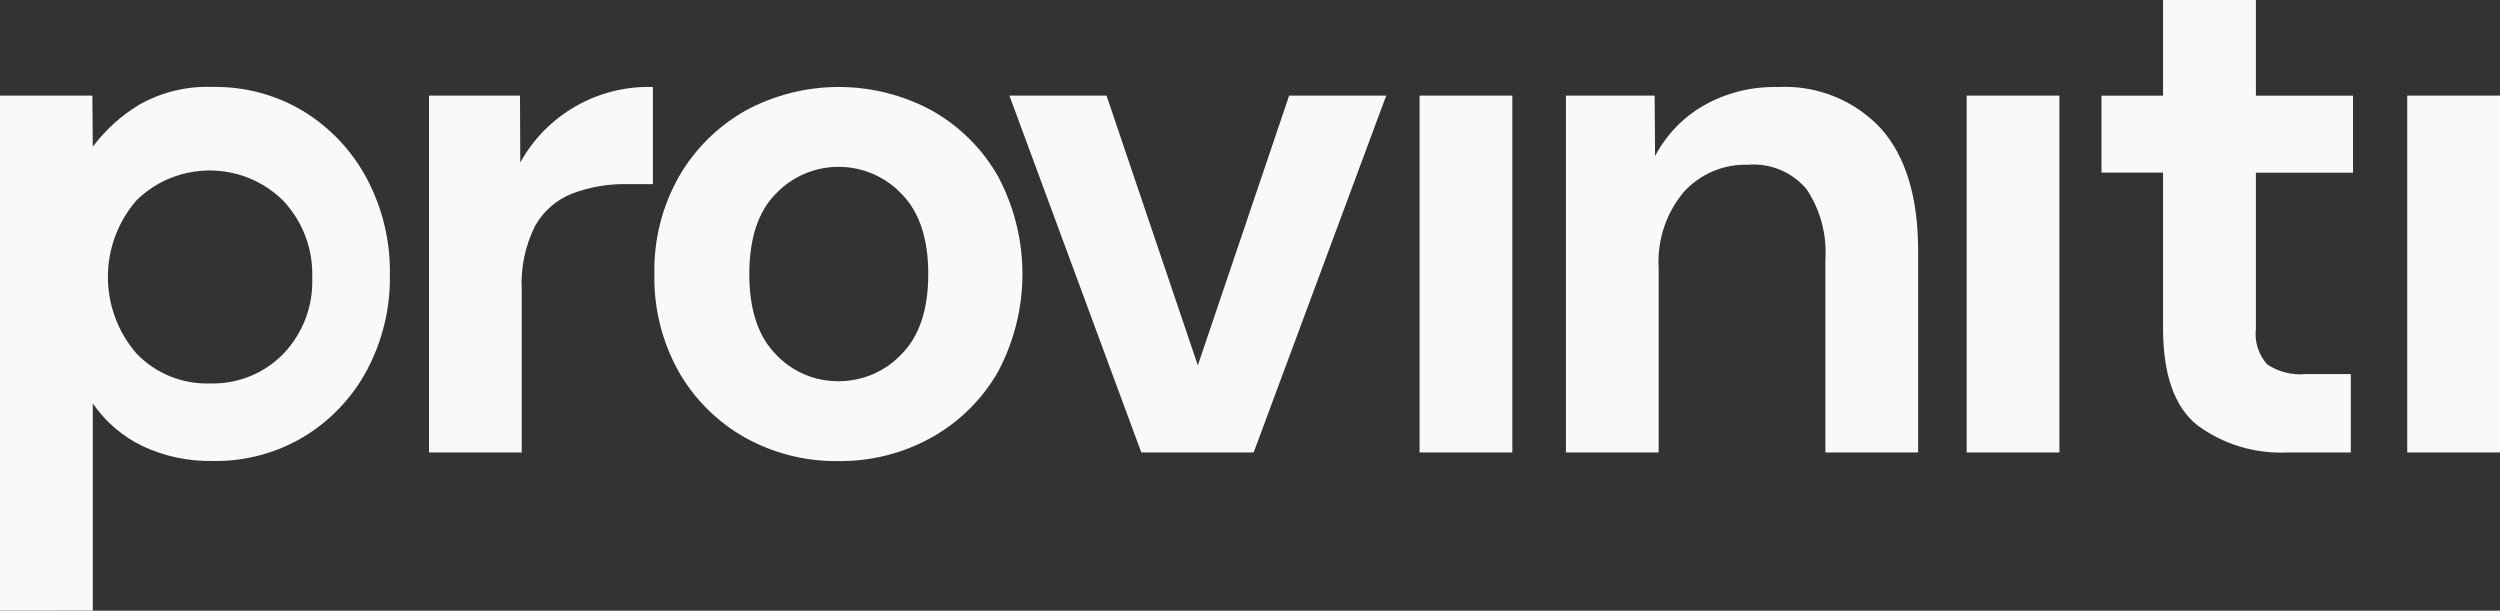 <svg height="32" overflow="visible" viewBox="0 0 131 32" width="131" xmlns="http://www.w3.org/2000/svg"><rect x="0" y="0" width="131" height="32" fill="#333333" stroke="none"/><g><defs><path id="path-17459124970862906" d="M0,27.45v-26.99h4.84l0.021,2.677c0.657,-0.874 1.475,-1.617 2.411,-2.187c1.181,-0.674 2.531,-1.001 3.892,-0.943c1.672,-0.028 3.318,0.416 4.746,1.278c1.395,0.858 2.535,2.067 3.303,3.506c0.828,1.555 1.246,3.292 1.216,5.051c0.032,1.753 -0.387,3.485 -1.216,5.032c-0.77,1.428 -1.91,2.625 -3.303,3.468c-1.432,0.853 -3.077,1.29 -4.746,1.263c-1.285,0.029 -2.56,-0.243 -3.72,-0.792c-1.04,-0.507 -1.93,-1.273 -2.582,-2.224v10.856zM11.006,15.543c1.44,0.042 2.832,-0.519 3.835,-1.546c1.03,-1.073 1.578,-2.515 1.519,-3.996c0.054,-1.492 -0.493,-2.943 -1.519,-4.034c-2.122,-2.104 -5.557,-2.112 -7.689,-0.019c-1.998,2.308 -1.998,5.718 0,8.026c1,1.046 2.403,1.617 3.854,1.569z" vector-effect="non-scaling-stroke"/></defs><path style="stroke-width: 0; stroke-linecap: butt; stroke-linejoin: miter; fill: rgb(248, 249, 250);" d="M0,27.45v-26.99h4.84l0.021,2.677c0.657,-0.874 1.475,-1.617 2.411,-2.187c1.181,-0.674 2.531,-1.001 3.892,-0.943c1.672,-0.028 3.318,0.416 4.746,1.278c1.395,0.858 2.535,2.067 3.303,3.506c0.828,1.555 1.246,3.292 1.216,5.051c0.032,1.753 -0.387,3.485 -1.216,5.032c-0.77,1.428 -1.91,2.625 -3.303,3.468c-1.432,0.853 -3.077,1.29 -4.746,1.263c-1.285,0.029 -2.56,-0.243 -3.72,-0.792c-1.04,-0.507 -1.93,-1.273 -2.582,-2.224v10.856zM11.006,15.543c1.44,0.042 2.832,-0.519 3.835,-1.546c1.03,-1.073 1.578,-2.515 1.519,-3.996c0.054,-1.492 -0.493,-2.943 -1.519,-4.034c-2.122,-2.104 -5.557,-2.112 -7.689,-0.019c-1.998,2.308 -1.998,5.718 0,8.026c1,1.046 2.403,1.617 3.854,1.569z" transform="translate(0, 4.55) rotate(0)" vector-effect="non-scaling-stroke"/></g><g><defs><path id="path-17459124970852904" d="M78.729 30.438 C78.729 30.438 78.729 11.74 78.729 11.74 C78.729 11.74 83.498 11.74 83.498 11.74 C83.498 11.74 83.513 15.246 83.513 15.246 C84.893 12.733 87.579 11.203 90.462 11.288 C90.462 11.288 90.462 16.377 90.462 16.377 C90.462 16.377 89.094 16.377 89.094 16.377 C88.123 16.361 87.156 16.527 86.247 16.867 C85.416 17.19 84.724 17.789 84.291 18.563 C83.769 19.603 83.528 20.758 83.589 21.918 C83.589 21.918 83.589 30.438 83.589 30.438 C83.589 30.438 78.729 30.438 78.729 30.438 Z" vector-effect="non-scaling-stroke"/></defs> <path style="stroke-width: 0; stroke-linecap: butt; stroke-linejoin: miter; fill: rgb(248, 249, 250);" d="M22.479 23.708 C22.479 23.708 22.479 5.01 22.479 5.01 C22.479 5.01 27.248 5.01 27.248 5.01 C27.248 5.01 27.263 8.516 27.263 8.516 C28.644 6.003 31.33 4.473 34.212 4.558 C34.212 4.558 34.212 9.647 34.212 9.647 C34.212 9.647 32.845 9.647 32.845 9.647 C31.873 9.631 30.907 9.797 29.997 10.137 C29.166 10.46 28.475 11.059 28.041 11.833 C27.52 12.873 27.278 14.028 27.339 15.188 C27.339 15.188 27.339 23.708 27.339 23.708 C27.339 23.708 22.479 23.708 22.479 23.708 Z" vector-effect="non-scaling-stroke"/></g><g><defs><path id="path-17459124970852902" d="M9.647,19.603c-1.721,0.026 -3.419,-0.404 -4.917,-1.244c-1.445,-0.818 -2.639,-2.01 -3.456,-3.449c-0.871,-1.561 -1.31,-3.323 -1.271,-5.108c-0.039,-1.787 0.405,-3.551 1.288,-5.108c0.827,-1.437 2.027,-2.628 3.474,-3.449c3.052,-1.659 6.745,-1.659 9.797,0c1.445,0.819 2.639,2.011 3.455,3.449c1.696,3.197 1.696,7.018 0,10.215c-0.82,1.442 -2.022,2.635 -3.474,3.449c-1.493,0.836 -3.182,1.265 -4.895,1.245zM9.647,15.418c1.251,0.006 2.449,-0.506 3.303,-1.413c0.936,-0.943 1.404,-2.344 1.404,-4.203c0,-1.859 -0.468,-3.26 -1.404,-4.203c-0.855,-0.902 -2.047,-1.414 -3.294,-1.414c-1.247,0 -2.439,0.512 -3.294,1.414c-0.924,0.942 -1.386,2.343 -1.386,4.203c0,1.86 0.462,3.261 1.386,4.203c0.846,0.909 2.038,1.422 3.285,1.413z" vector-effect="non-scaling-stroke"/></defs><path style="stroke-width: 0; stroke-linecap: butt; stroke-linejoin: miter; fill: rgb(248, 249, 250);" d="M9.647,19.603c-1.721,0.026 -3.419,-0.404 -4.917,-1.244c-1.445,-0.818 -2.639,-2.01 -3.456,-3.449c-0.871,-1.561 -1.31,-3.323 -1.271,-5.108c-0.039,-1.787 0.405,-3.551 1.288,-5.108c0.827,-1.437 2.027,-2.628 3.474,-3.449c3.052,-1.659 6.745,-1.659 9.797,0c1.445,0.819 2.639,2.011 3.455,3.449c1.696,3.197 1.696,7.018 0,10.215c-0.82,1.442 -2.022,2.635 -3.474,3.449c-1.493,0.836 -3.182,1.265 -4.895,1.245zM9.647,15.418c1.251,0.006 2.449,-0.506 3.303,-1.413c0.936,-0.943 1.404,-2.344 1.404,-4.203c0,-1.859 -0.468,-3.26 -1.404,-4.203c-0.855,-0.902 -2.047,-1.414 -3.294,-1.414c-1.247,0 -2.439,0.512 -3.294,1.414c-0.924,0.942 -1.386,2.343 -1.386,4.203c0,1.86 0.462,3.261 1.386,4.203c0.846,0.909 2.038,1.422 3.285,1.413z" transform="translate(34.287, 4.557) rotate(0)" vector-effect="non-scaling-stroke"/></g><g><defs><path id="path-17459124970852900" d="M116.054 30.438 C116.054 30.438 109.143 11.74 109.143 11.74 C109.143 11.74 114.231 11.74 114.231 11.74 C114.231 11.74 119.016 25.875 119.016 25.875 C119.016 25.875 123.8 11.74 123.8 11.74 C123.8 11.74 128.888 11.74 128.888 11.74 C128.888 11.74 121.942 30.438 121.942 30.438 C121.942 30.438 116.054 30.438 116.054 30.438 Z" vector-effect="non-scaling-stroke"/></defs> <path style="stroke-width: 0; stroke-linecap: butt; stroke-linejoin: miter; fill: rgb(248, 249, 250);" d="M59.804 23.708 C59.804 23.708 52.893 5.01 52.893 5.01 C52.893 5.01 57.982 5.01 57.982 5.01 C57.982 5.01 62.766 19.145 62.766 19.145 C62.766 19.145 67.551 5.01 67.551 5.01 C67.551 5.01 72.638 5.01 72.638 5.01 C72.638 5.01 65.692 23.708 65.692 23.708 C65.692 23.708 59.804 23.708 59.804 23.708 Z" vector-effect="non-scaling-stroke"/></g><g><defs><path id="path-17459124970842898" d="M130.635 30.438 C130.635 30.438 130.635 11.74 130.635 11.74 C130.635 11.74 135.495 11.74 135.495 11.74 C135.495 11.74 135.495 30.438 135.495 30.438 C135.495 30.438 130.635 30.438 130.635 30.438 Z" vector-effect="non-scaling-stroke"/></defs> <path style="stroke-width: 0; stroke-linecap: butt; stroke-linejoin: miter; fill: rgb(248, 249, 250);" d="M74.386 23.708 C74.386 23.708 74.386 5.01 74.386 5.01 C74.386 5.01 79.246 5.01 79.246 5.01 C79.246 5.01 79.246 23.708 79.246 23.708 C79.246 23.708 74.386 23.708 74.386 23.708 Z" vector-effect="non-scaling-stroke"/></g><g><defs><path id="path-17459124970842896" d="M138.306 30.438 C138.306 30.438 138.306 11.74 138.306 11.74 C138.306 11.74 142.952 11.74 142.952 11.74 C142.952 11.74 142.976 14.907 142.976 14.907 C143.551 13.81 144.427 12.896 145.501 12.271 C146.684 11.596 148.03 11.257 149.394 11.291 C151.442 11.176 153.435 11.978 154.824 13.478 C156.115 14.935 156.76 17.071 156.76 19.886 C156.76 19.886 156.76 30.44 156.76 30.44 C156.76 30.44 151.9 30.44 151.9 30.44 C151.9 30.44 151.9 20.335 151.9 20.335 C151.986 19.03 151.639 17.732 150.913 16.641 C150.157 15.744 149.01 15.268 147.836 15.363 C146.557 15.324 145.326 15.849 144.473 16.795 C143.543 17.915 143.075 19.343 143.163 20.791 C143.163 20.791 143.163 30.441 143.163 30.441 C143.163 30.441 138.306 30.438 138.306 30.438 Z" vector-effect="non-scaling-stroke"/></defs> <path style="stroke-width: 0; stroke-linecap: butt; stroke-linejoin: miter; fill: rgb(248, 249, 250);" d="M82.056 23.708 C82.056 23.708 82.056 5.01 82.056 5.01 C82.056 5.01 86.703 5.01 86.703 5.01 C86.703 5.01 86.726 8.177 86.726 8.177 C87.302 7.08 88.177 6.166 89.252 5.541 C90.434 4.866 91.781 4.527 93.144 4.561 C95.193 4.446 97.185 5.248 98.574 6.748 C99.865 8.205 100.511 10.341 100.511 13.156 C100.511 13.156 100.511 23.71 100.511 23.71 C100.511 23.71 95.65 23.71 95.65 23.71 C95.65 23.71 95.65 13.605 95.65 13.605 C95.736 12.299 95.389 11.002 94.663 9.911 C93.907 9.014 92.76 8.537 91.586 8.633 C90.307 8.594 89.077 9.119 88.224 10.065 C87.293 11.185 86.825 12.613 86.914 14.061 C86.914 14.061 86.914 23.711 86.914 23.711 C86.914 23.711 82.056 23.708 82.056 23.708 Z" vector-effect="non-scaling-stroke"/></g><g><defs><path id="path-17459124970842894" d="M159.303 30.438 C159.303 30.438 159.303 11.74 159.303 11.74 C159.303 11.74 164.164 11.74 164.164 11.74 C164.164 11.74 164.164 30.438 164.164 30.438 C164.164 30.438 159.303 30.438 159.303 30.438 Z" vector-effect="non-scaling-stroke"/></defs> <path style="stroke-width: 0; stroke-linecap: butt; stroke-linejoin: miter; fill: rgb(248, 249, 250);" d="M103.053 23.708 C103.053 23.708 103.053 5.01 103.053 5.01 C103.053 5.01 107.914 5.01 107.914 5.01 C107.914 5.01 107.914 23.708 107.914 23.708 C107.914 23.708 103.053 23.708 103.053 23.708 Z" vector-effect="non-scaling-stroke"/></g><g><defs><path id="path-17459124970832892" d="M176.125 30.438 C174.423 30.523 172.745 30.016 171.379 29.005 C170.189 28.05 169.594 26.354 169.594 23.917 C169.594 23.917 169.594 15.774 169.594 15.774 C169.594 15.774 166.366 15.774 166.366 15.774 C166.366 15.774 166.366 11.743 166.366 11.743 C166.366 11.743 169.594 11.743 169.594 11.743 C169.594 11.743 169.594 6.73 169.594 6.73 C169.594 6.73 174.459 6.73 174.459 6.73 C174.459 6.73 174.459 11.743 174.459 11.743 C174.459 11.743 179.547 11.743 179.547 11.743 C179.547 11.743 179.547 15.777 179.547 15.777 C179.547 15.777 174.459 15.777 174.459 15.777 C174.459 15.777 174.459 23.957 174.459 23.957 C174.379 24.634 174.593 25.312 175.048 25.823 C175.645 26.221 176.363 26.401 177.079 26.332 C177.079 26.332 179.433 26.332 179.433 26.332 C179.433 26.332 179.433 30.441 179.433 30.441 C179.433 30.441 176.125 30.438 176.125 30.438 Z" vector-effect="non-scaling-stroke"/></defs> <path style="stroke-width: 0; stroke-linecap: butt; stroke-linejoin: miter; fill: rgb(248, 249, 250);" d="M119.876 23.708 C118.174 23.793 116.495 23.286 115.129 22.275 C113.939 21.32 113.344 19.624 113.344 17.187 C113.344 17.187 113.344 9.044 113.344 9.044 C113.344 9.044 110.117 9.044 110.117 9.044 C110.117 9.044 110.117 5.013 110.117 5.013 C110.117 5.013 113.344 5.013 113.344 5.013 C113.344 5.013 113.344 0 113.344 0 C113.344 0 118.209 0 118.209 0 C118.209 0 118.209 5.013 118.209 5.013 C118.209 5.013 123.298 5.013 123.298 5.013 C123.298 5.013 123.298 9.047 123.298 9.047 C123.298 9.047 118.209 9.047 118.209 9.047 C118.209 9.047 118.209 17.227 118.209 17.227 C118.13 17.904 118.344 18.582 118.798 19.093 C119.396 19.491 120.113 19.671 120.829 19.602 C120.829 19.602 123.183 19.602 123.183 19.602 C123.183 19.602 123.183 23.711 123.183 23.711 C123.183 23.711 119.876 23.708 119.876 23.708 Z" vector-effect="non-scaling-stroke"/></g><g><defs><path id="path-17459124970832890" d="M182.389 30.438 C182.389 30.438 182.389 11.74 182.389 11.74 C182.389 11.74 187.25 11.74 187.25 11.74 C187.25 11.74 187.25 30.438 187.25 30.438 C187.25 30.438 182.389 30.438 182.389 30.438 Z" vector-effect="non-scaling-stroke"/></defs> <path style="stroke-width: 0; stroke-linecap: butt; stroke-linejoin: miter; fill: rgb(248, 249, 250);" d="M126.14 23.708 C126.14 23.708 126.14 5.01 126.14 5.01 C126.14 5.01 131 5.01 131 5.01 C131 5.01 131 23.708 131 23.708 C131 23.708 126.14 23.708 126.14 23.708 Z" vector-effect="non-scaling-stroke"/></g></svg>